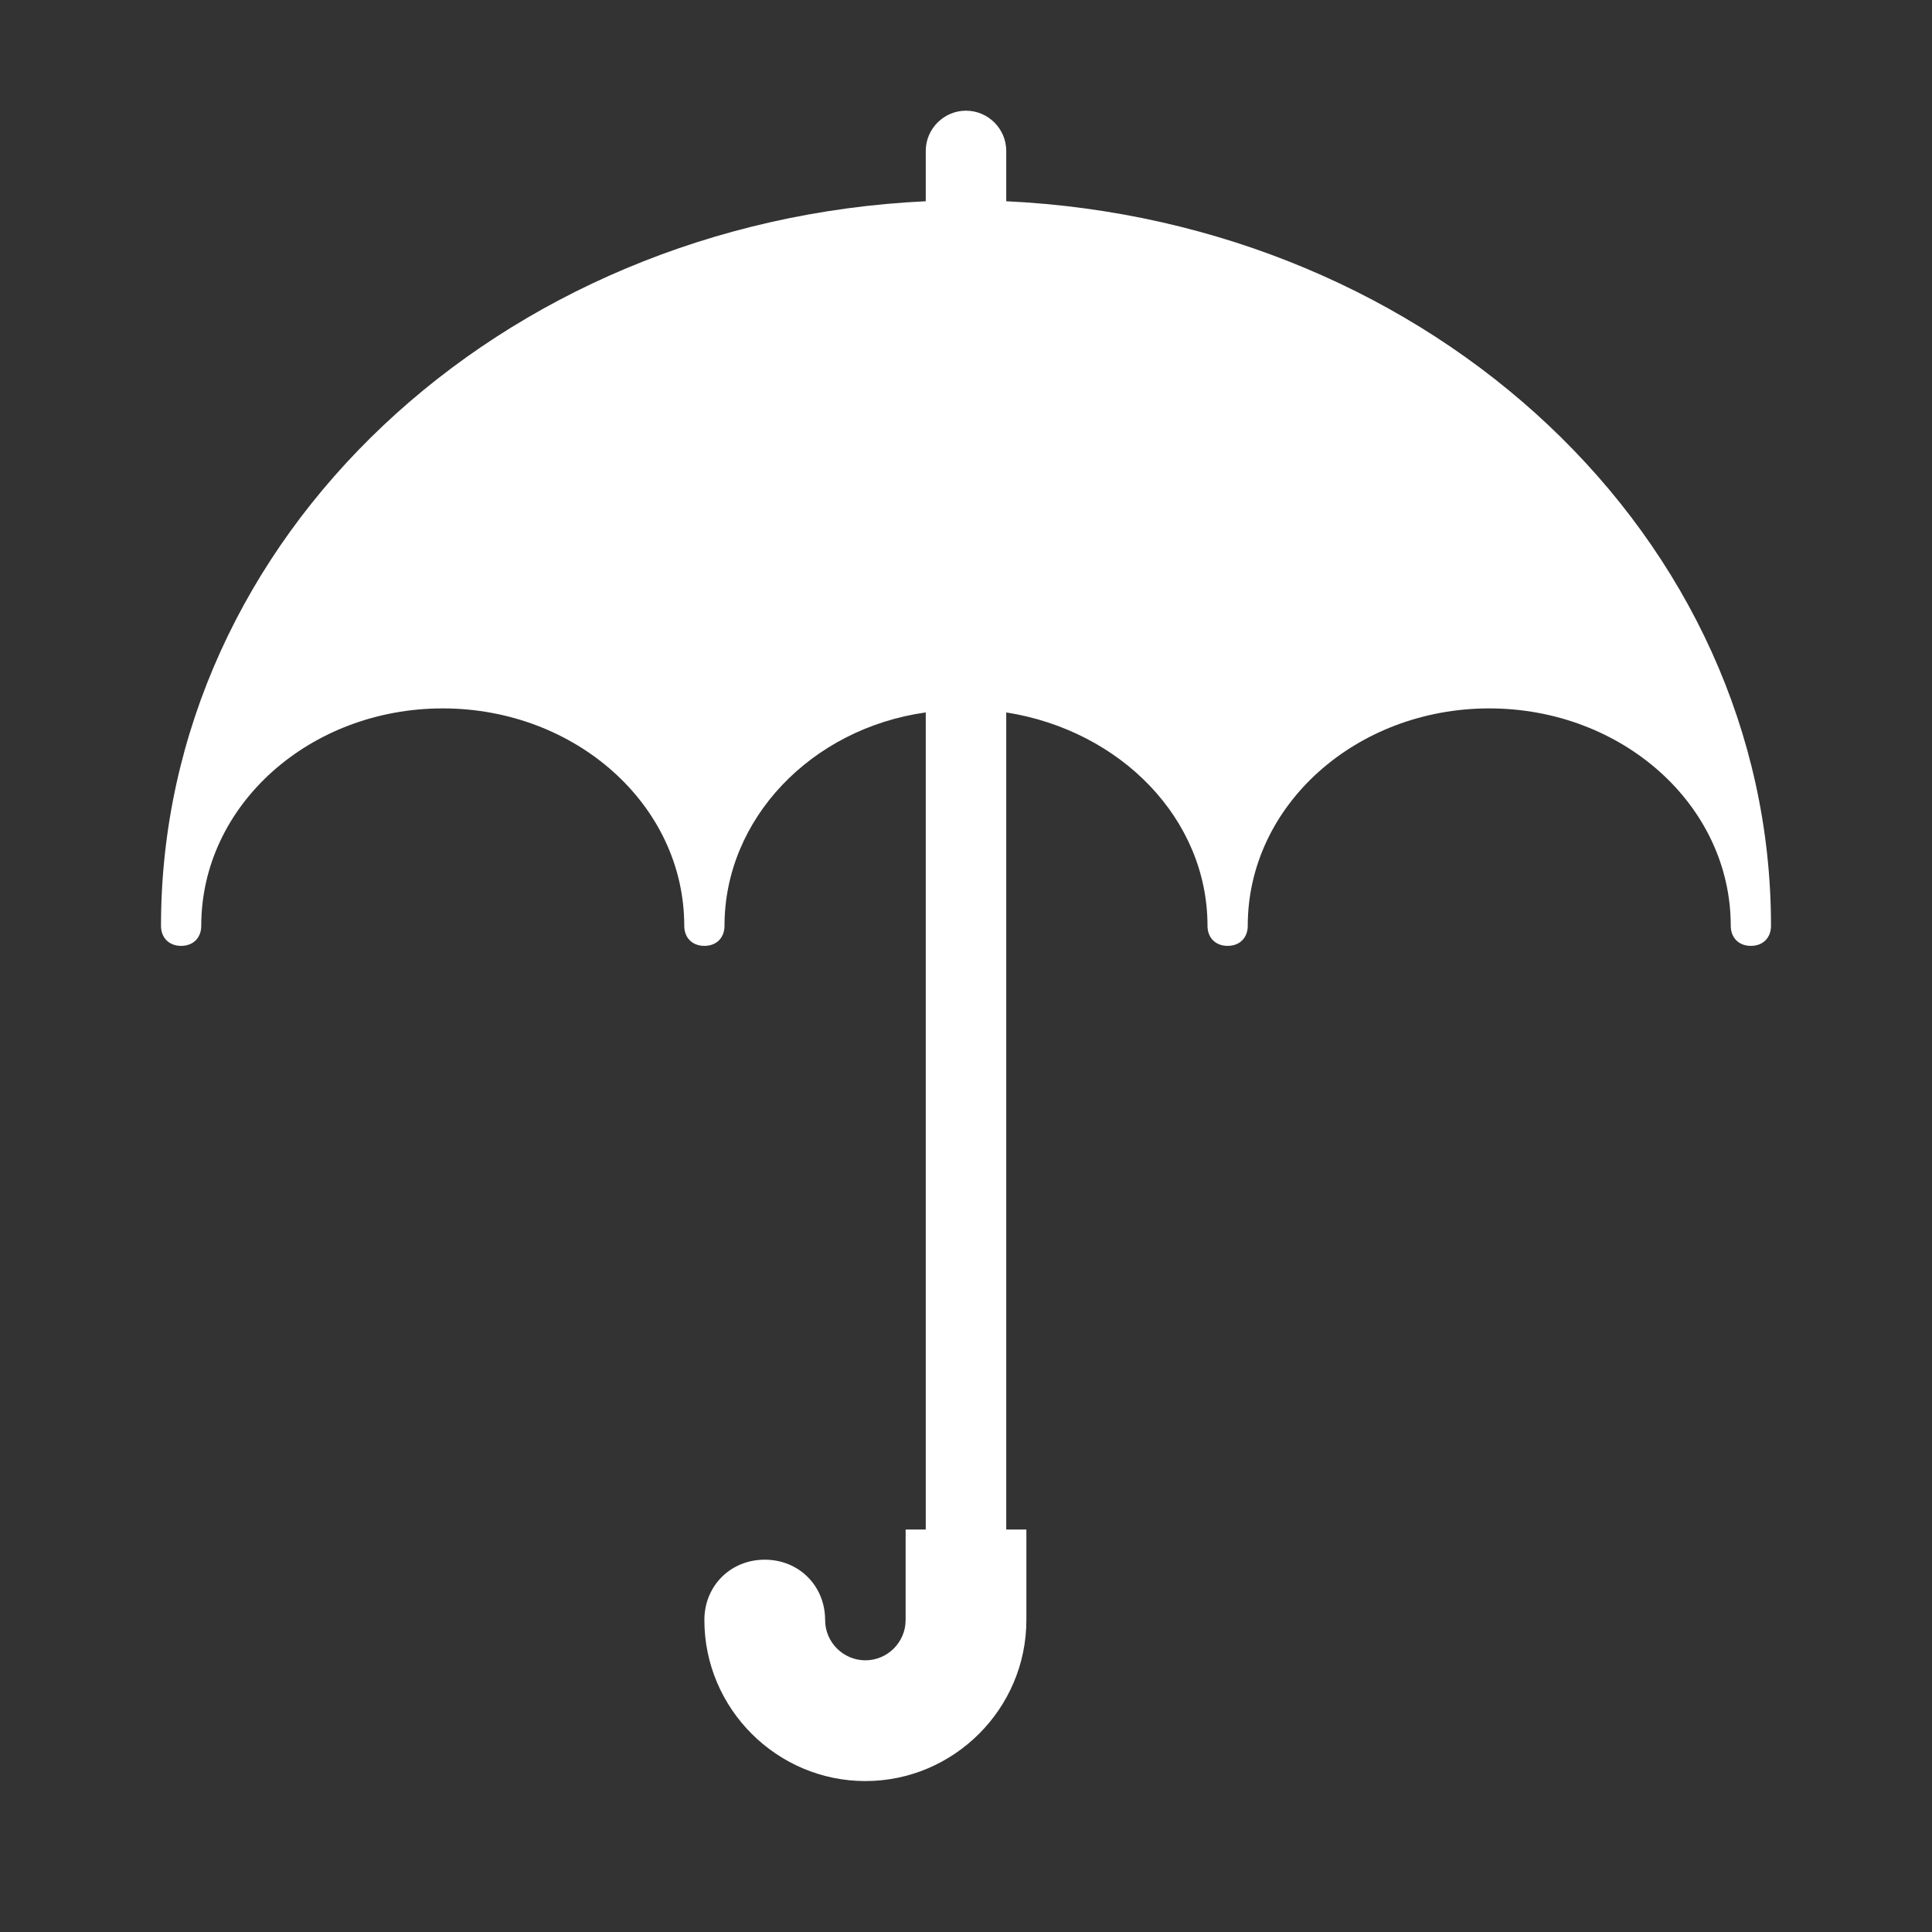 <svg width="96" height="96" xmlns="http://www.w3.org/2000/svg" xmlns:xlink="http://www.w3.org/1999/xlink" xml:space="preserve" overflow="hidden"><rect width="100%" height="100%" fill="#333333" stroke="none"/><defs><clipPath id="clip0"><rect x="477" y="283" width="96" height="96"/></clipPath></defs><g clip-path="url(#clip0)" transform="translate(-477 -283)"><path d="M527 293 527 290.5C527 289.4 526.1 288.5 525 288.5 523.9 288.5 523 289.4 523 290.5L523 293C501.8 294 485 309.7 485 329 485 329.6 485.4 330 486 330 486.6 330 487 329.6 487 329 487 323 492.4 318.2 499 318.2 505.6 318.2 511 323 511 329 511 329.6 511.4 330 512 330 512.6 330 513 329.6 513 329 513 323.7 517.3 319.2 523 318.4L523 359 522 359 522 363.5C522 364.6 521.1 365.5 520 365.5 518.9 365.5 518 364.6 518 363.5 518 361.8 516.7 360.5 515 360.5 513.3 360.5 512 361.8 512 363.5 512 367.9 515.6 371.5 520 371.5 524.4 371.5 528 367.9 528 363.5L528 359 527 359 527 318.4C532.7 319.3 537 323.7 537 329 537 329.6 537.4 330 538 330 538.6 330 539 329.6 539 329 539 323 544.4 318.2 551 318.2 557.6 318.2 563 323 563 329 563 329.6 563.4 330 564 330 564.6 330 565 329.6 565 329 565 309.7 548.2 294 527 293Z" fill="#FFFFFF"/></g></svg>